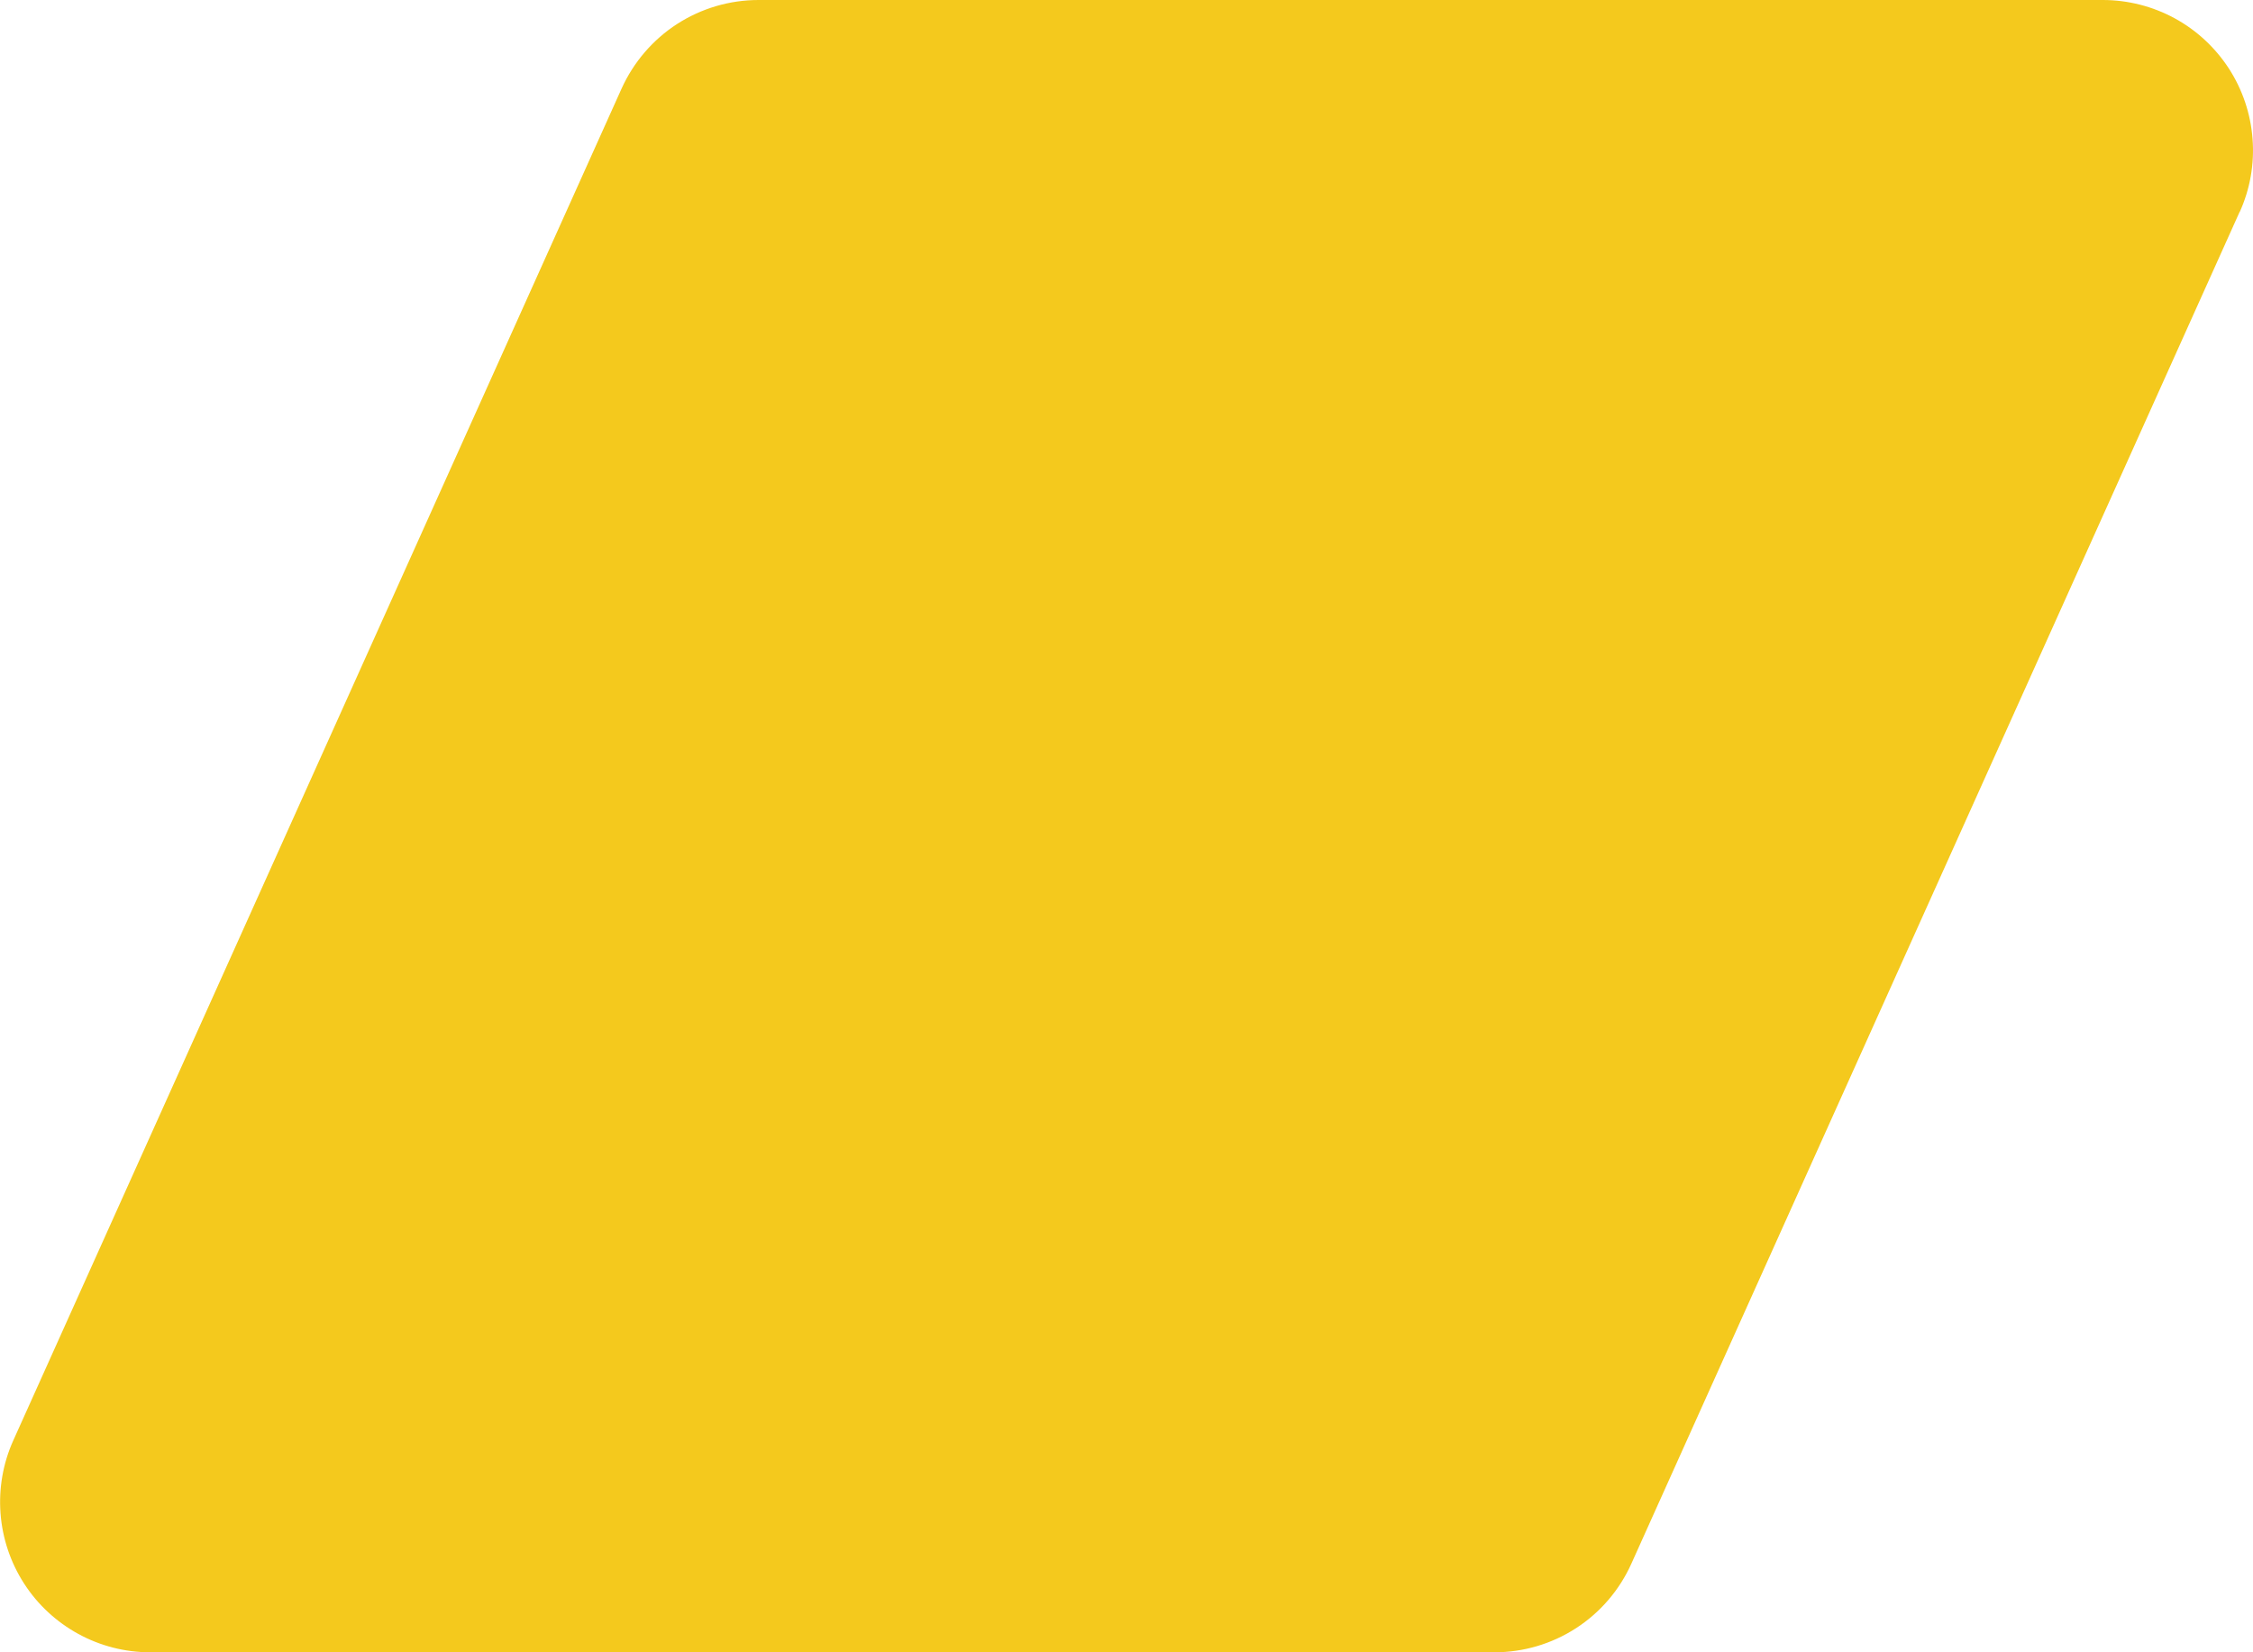 <svg width="30" height="22" viewBox="0 0 30 22" fill="none" xmlns="http://www.w3.org/2000/svg">
<path d="M29.822 2.821L21.722 20.821C21.564 21.172 21.308 21.471 20.984 21.68C20.661 21.889 20.284 22 19.899 22H2C1.666 22 1.337 21.916 1.044 21.756C0.751 21.596 0.502 21.366 0.321 21.085C0.14 20.805 0.032 20.483 0.007 20.15C-0.018 19.817 0.04 19.483 0.177 19.179L8.277 1.179C8.436 0.828 8.692 0.529 9.015 0.32C9.339 0.111 9.716 -2.72239e-05 10.101 4.99826e-09H28C28.334 -2.36087e-05 28.663 0.084 28.956 0.243C29.25 0.403 29.498 0.634 29.68 0.914C29.861 1.195 29.969 1.516 29.994 1.849C30.02 2.183 29.961 2.517 29.824 2.821H29.822Z" fill="#F4C91D"/>
</svg>
